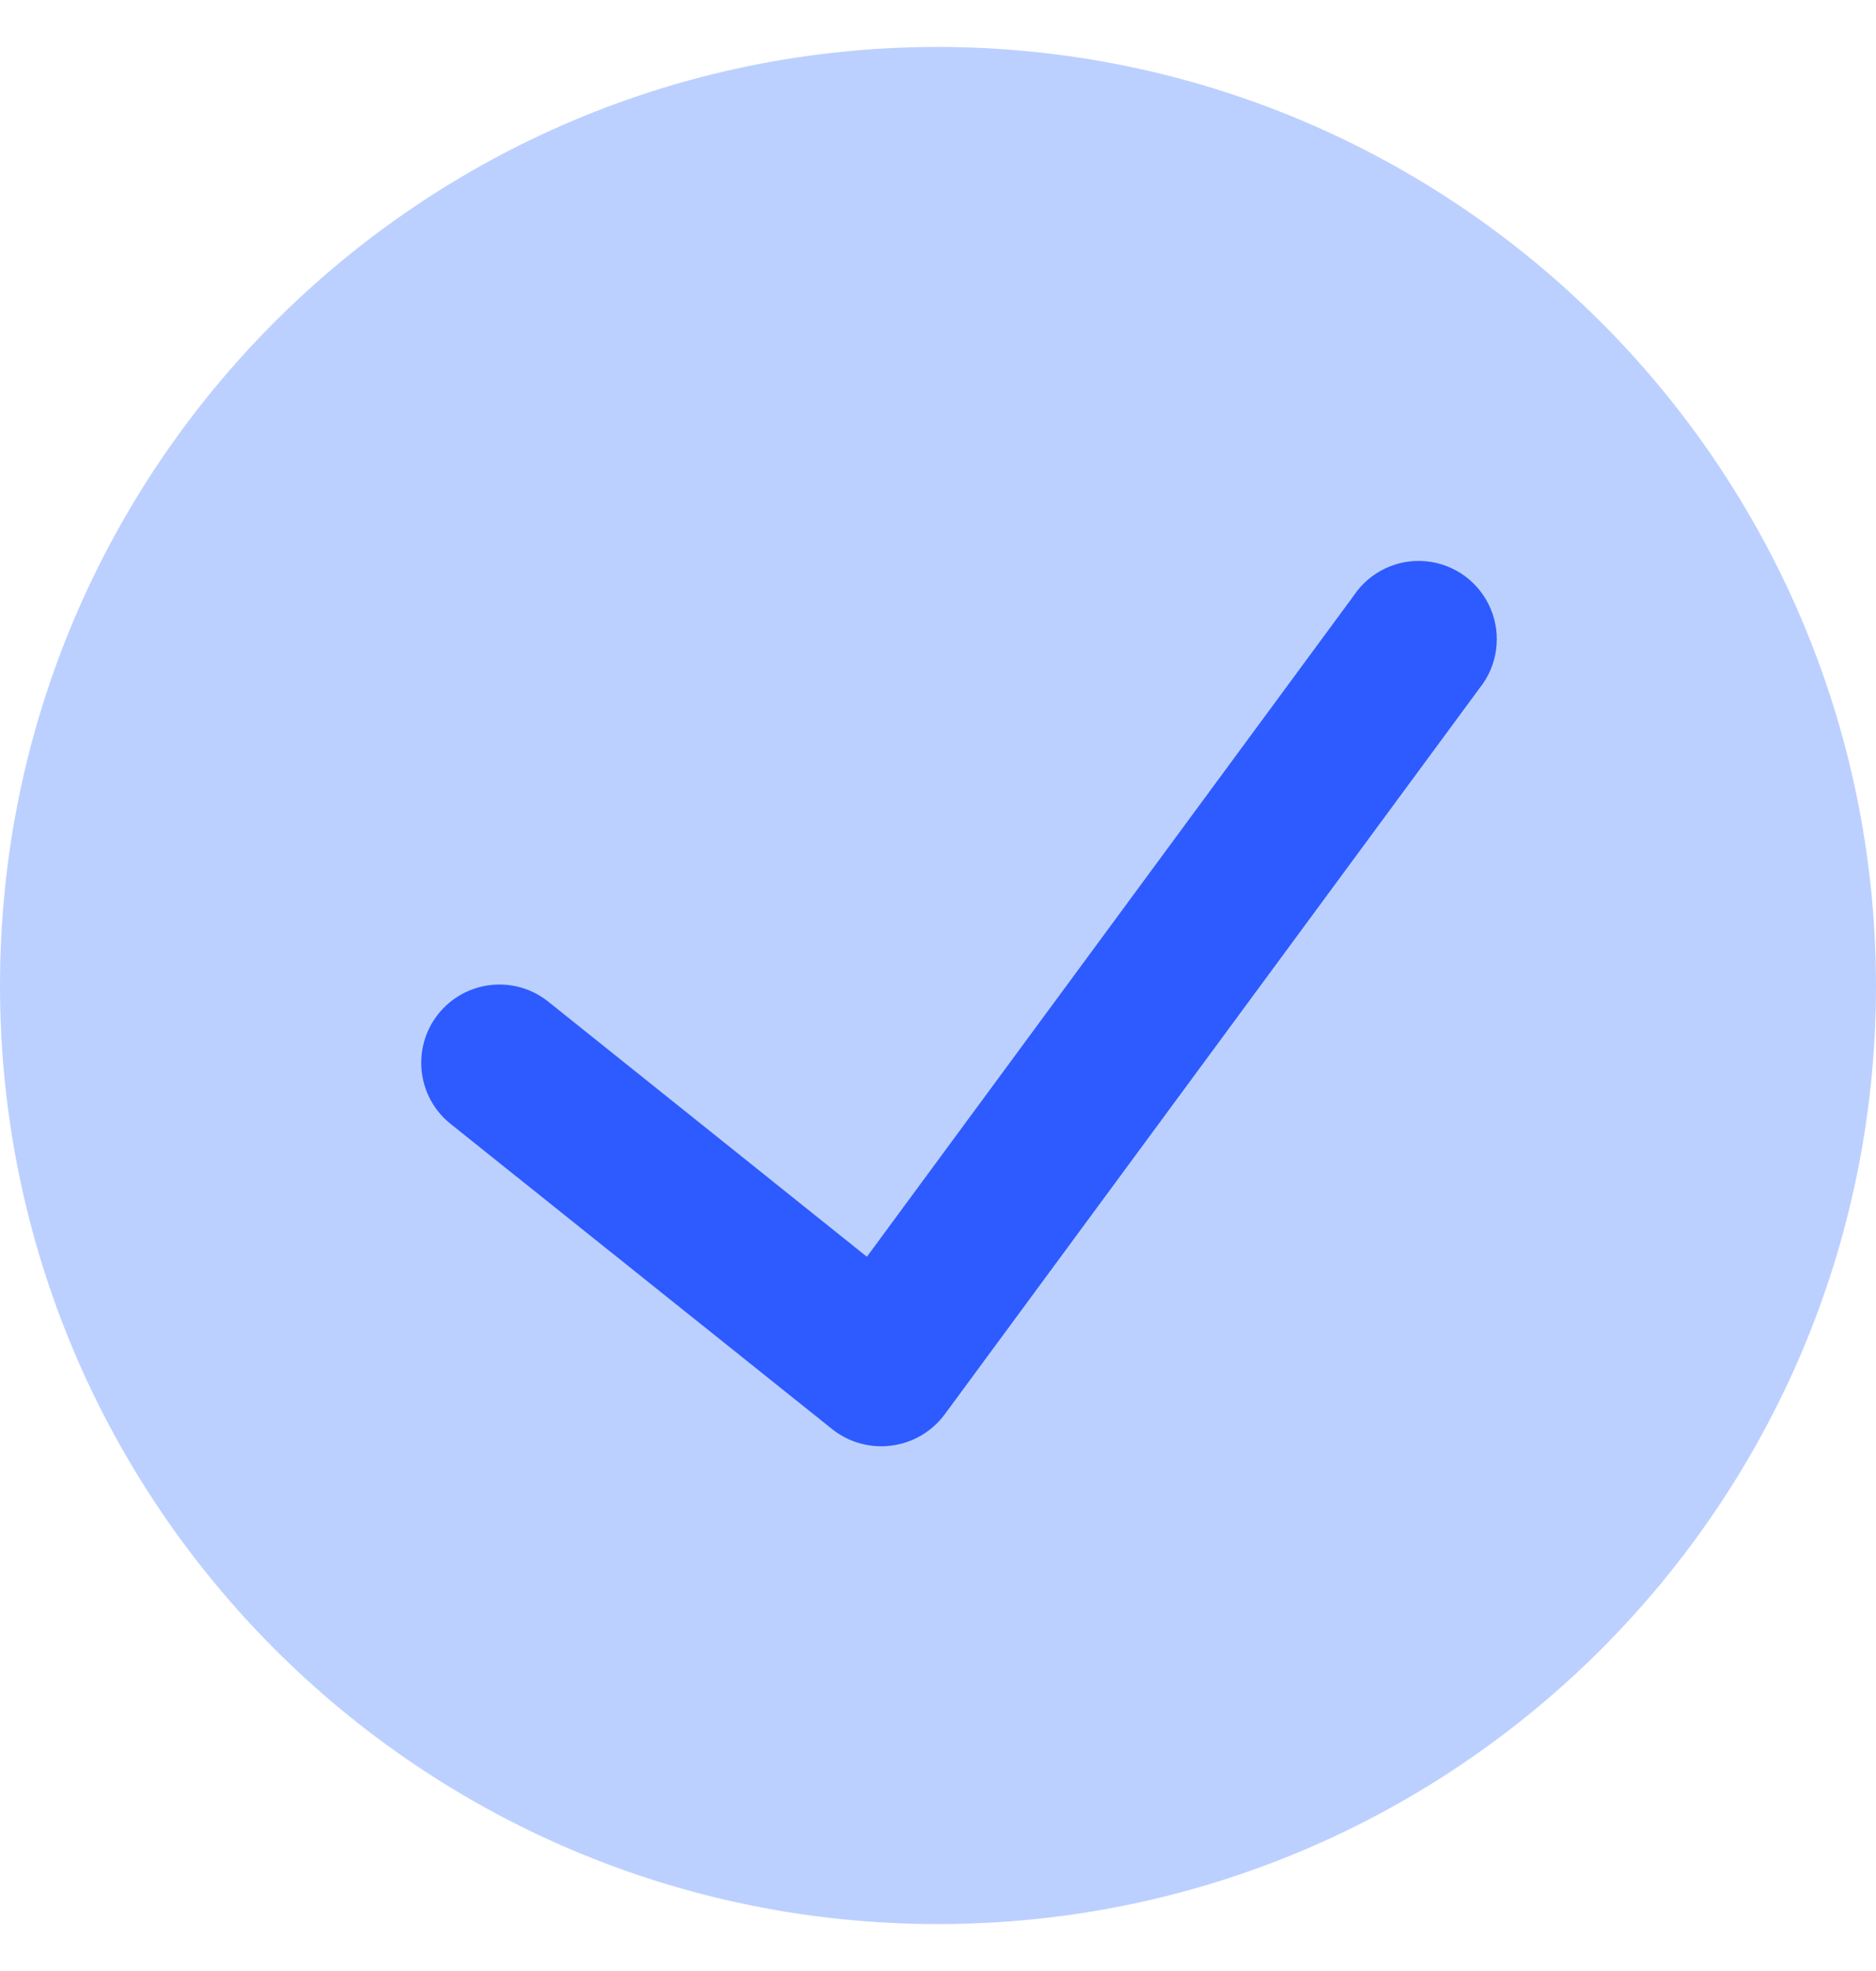 <svg width="20" height="21" viewBox="0 0 20 21" fill="none" xmlns="http://www.w3.org/2000/svg">
<path d="M10 0.5C4.477 0.5 0 4.977 0 10.5C0 16.023 4.477 20.5 10 20.5C15.523 20.5 20 16.023 20 10.5C19.994 4.98 15.52 0.506 10 0.5Z" fill="#BCD0FF"/>
<path d="M15.773 7.333L10.068 15.074C9.932 15.255 9.729 15.373 9.505 15.402C9.281 15.432 9.055 15.37 8.877 15.231L4.803 11.974C4.444 11.687 4.386 11.162 4.673 10.803C4.961 10.443 5.486 10.385 5.845 10.672L9.242 13.39L14.431 6.348C14.601 6.092 14.898 5.951 15.203 5.98C15.509 6.009 15.773 6.204 15.892 6.487C16.011 6.769 15.965 7.095 15.773 7.333Z" fill="#2D5BFF"/>
</svg>

